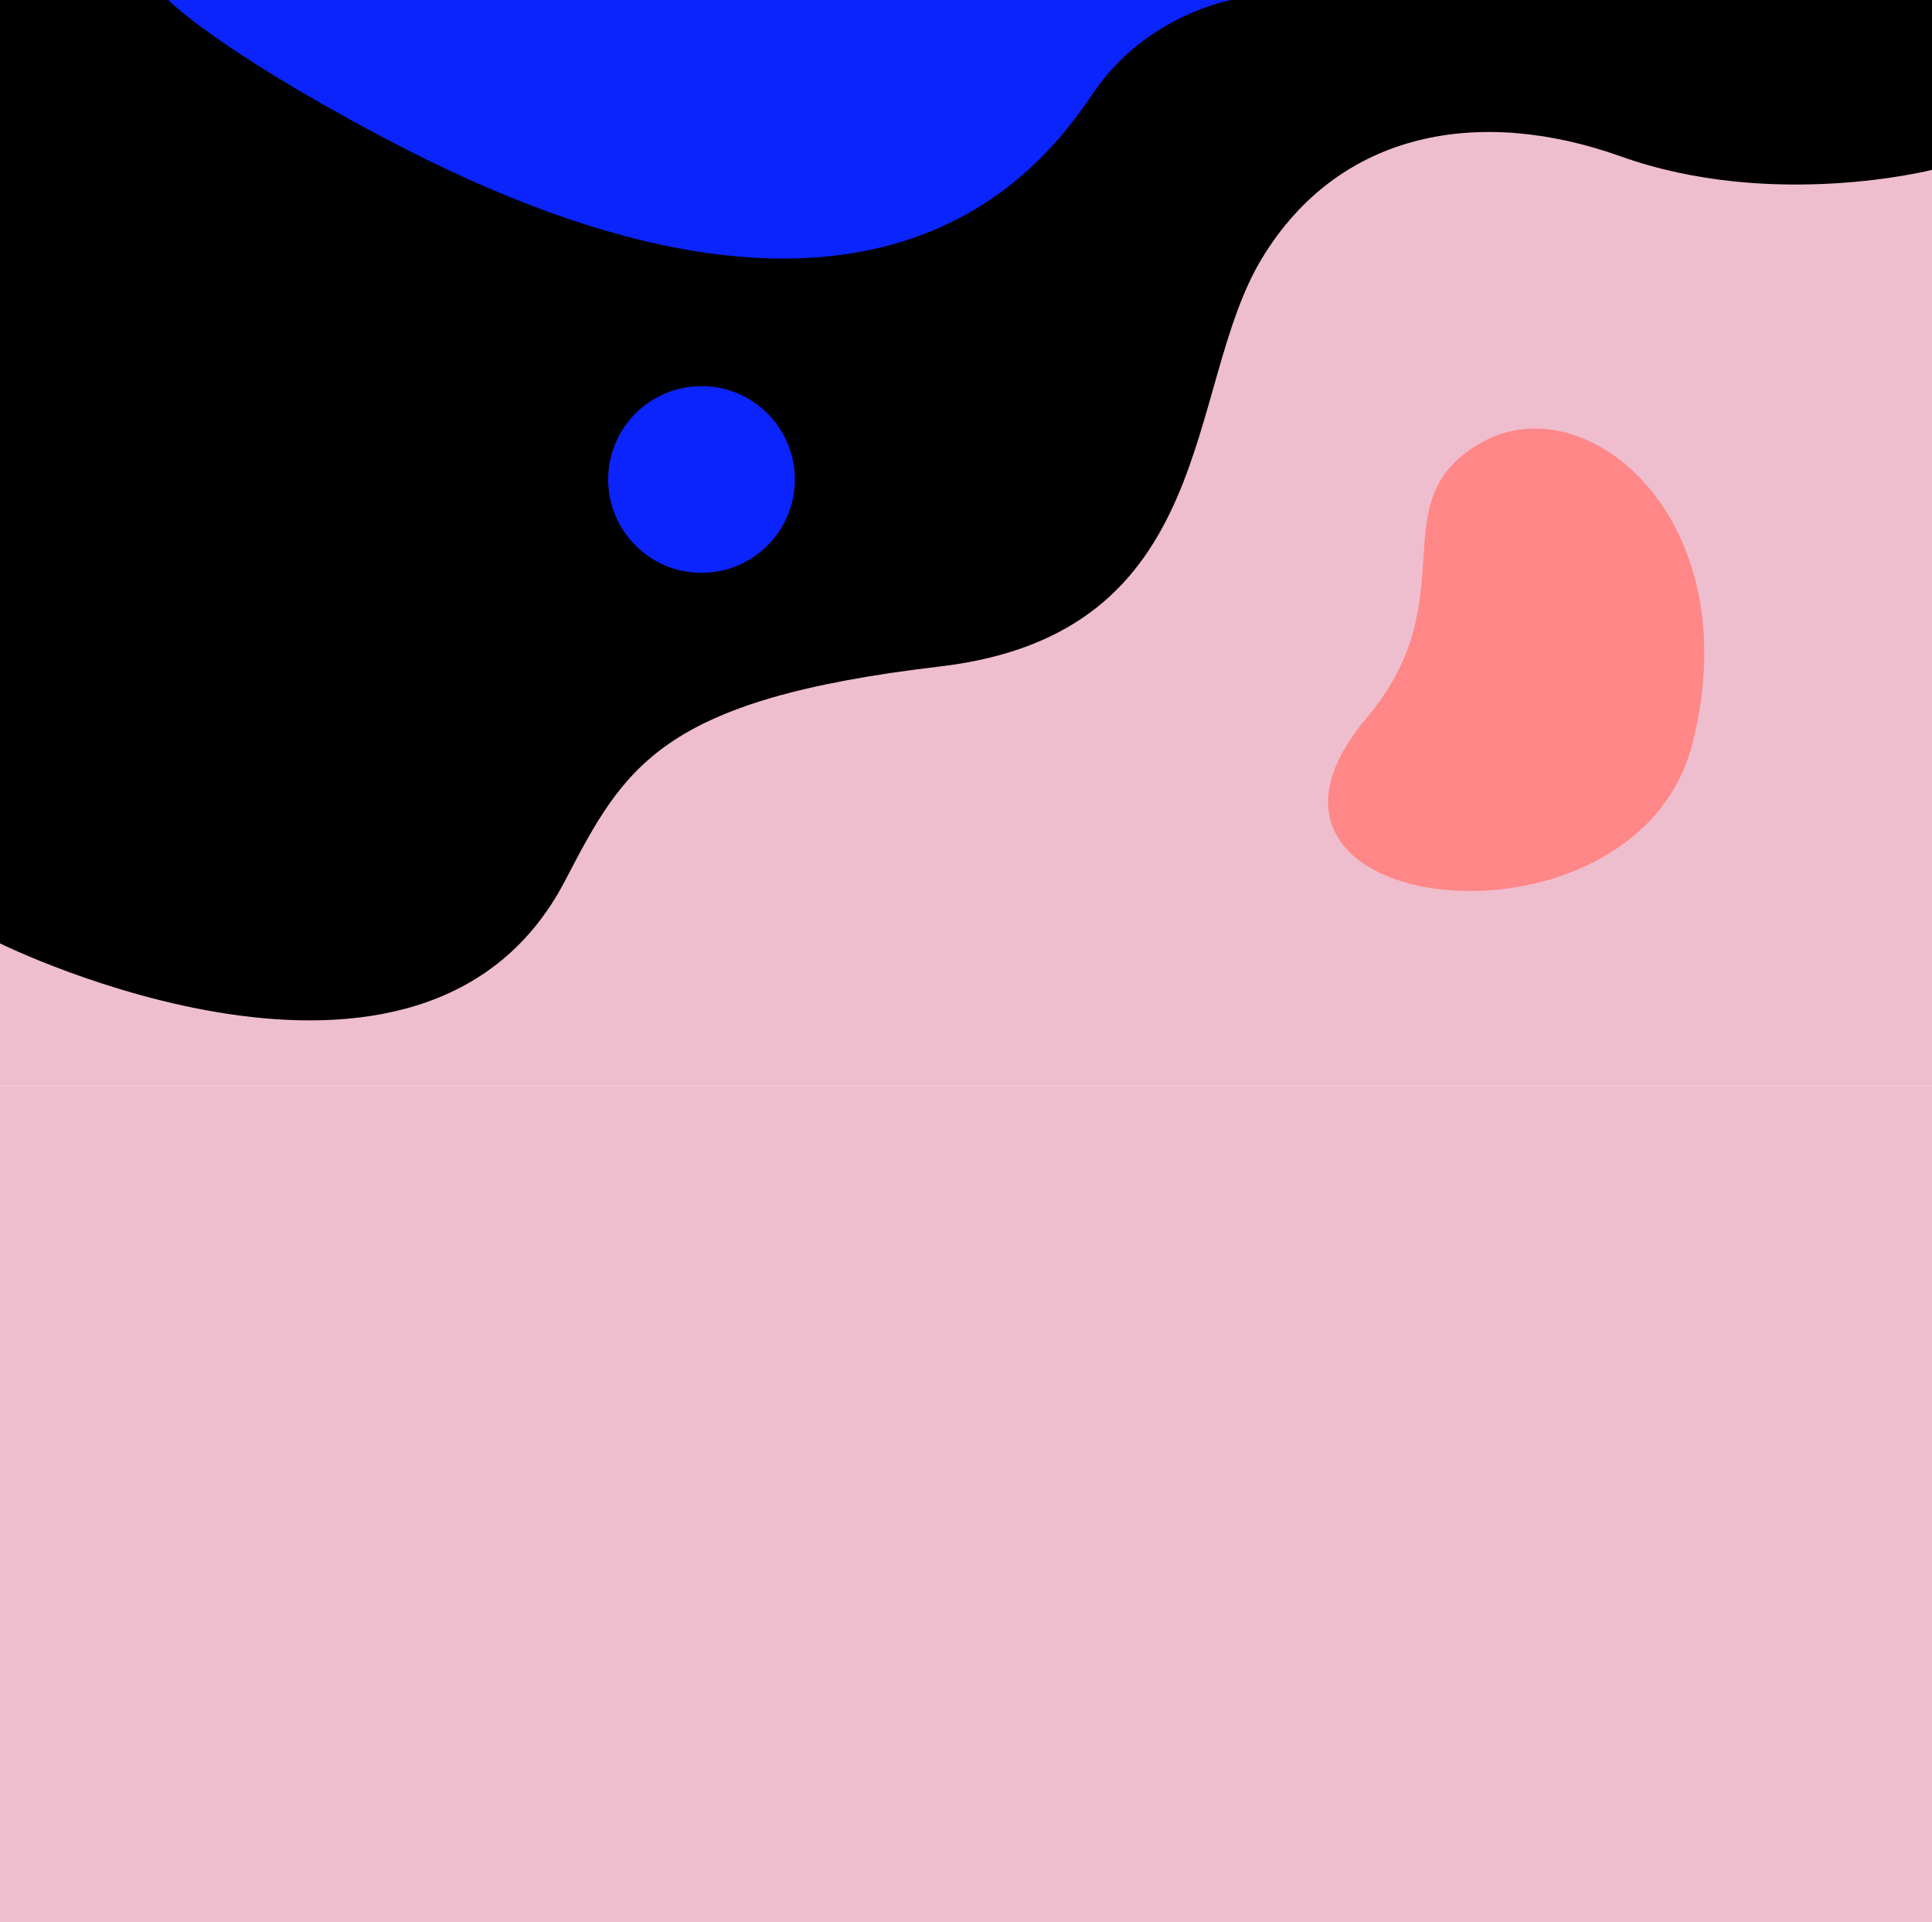<svg width="1366" height="1359" viewBox="0 0 1366 1359" fill="none" xmlns="http://www.w3.org/2000/svg">
<rect width="1366" height="768" fill="#EEBECE"/>
<rect y="768" width="1366" height="591" fill="#EEBECE"/>
<path fill-rule="evenodd" clip-rule="evenodd" d="M1145.81 110.528C1047.73 75.476 947.52 91.32 892.15 182.829C836.78 274.337 862.508 447.944 664.5 471.222C466.492 494.5 441.591 542 399.457 622.798C299.188 815.081 0 667 0 667V0H1366V120.096C1366 120.096 1253.19 148.904 1145.81 110.528Z" fill="black"/>
<path fill-rule="evenodd" clip-rule="evenodd" d="M966.429 507.37C1038.5 421.948 973.902 353.465 1048.18 312.479C1122.47 271.492 1236.85 367.269 1196.68 525.56C1156.51 683.851 846.453 649.566 966.429 507.37Z" fill="#FF8787"/>
<path fill-rule="evenodd" clip-rule="evenodd" d="M119 0H870.557C870.557 0 810.258 10.73 773.273 65.353C736.288 119.975 617.467 281.457 269.557 96.46C151.153 33.5 119 0 119 0Z" fill="#0B24FB"/>
<circle cx="496" cy="339" r="66" fill="#0B24FB"/>
</svg>
